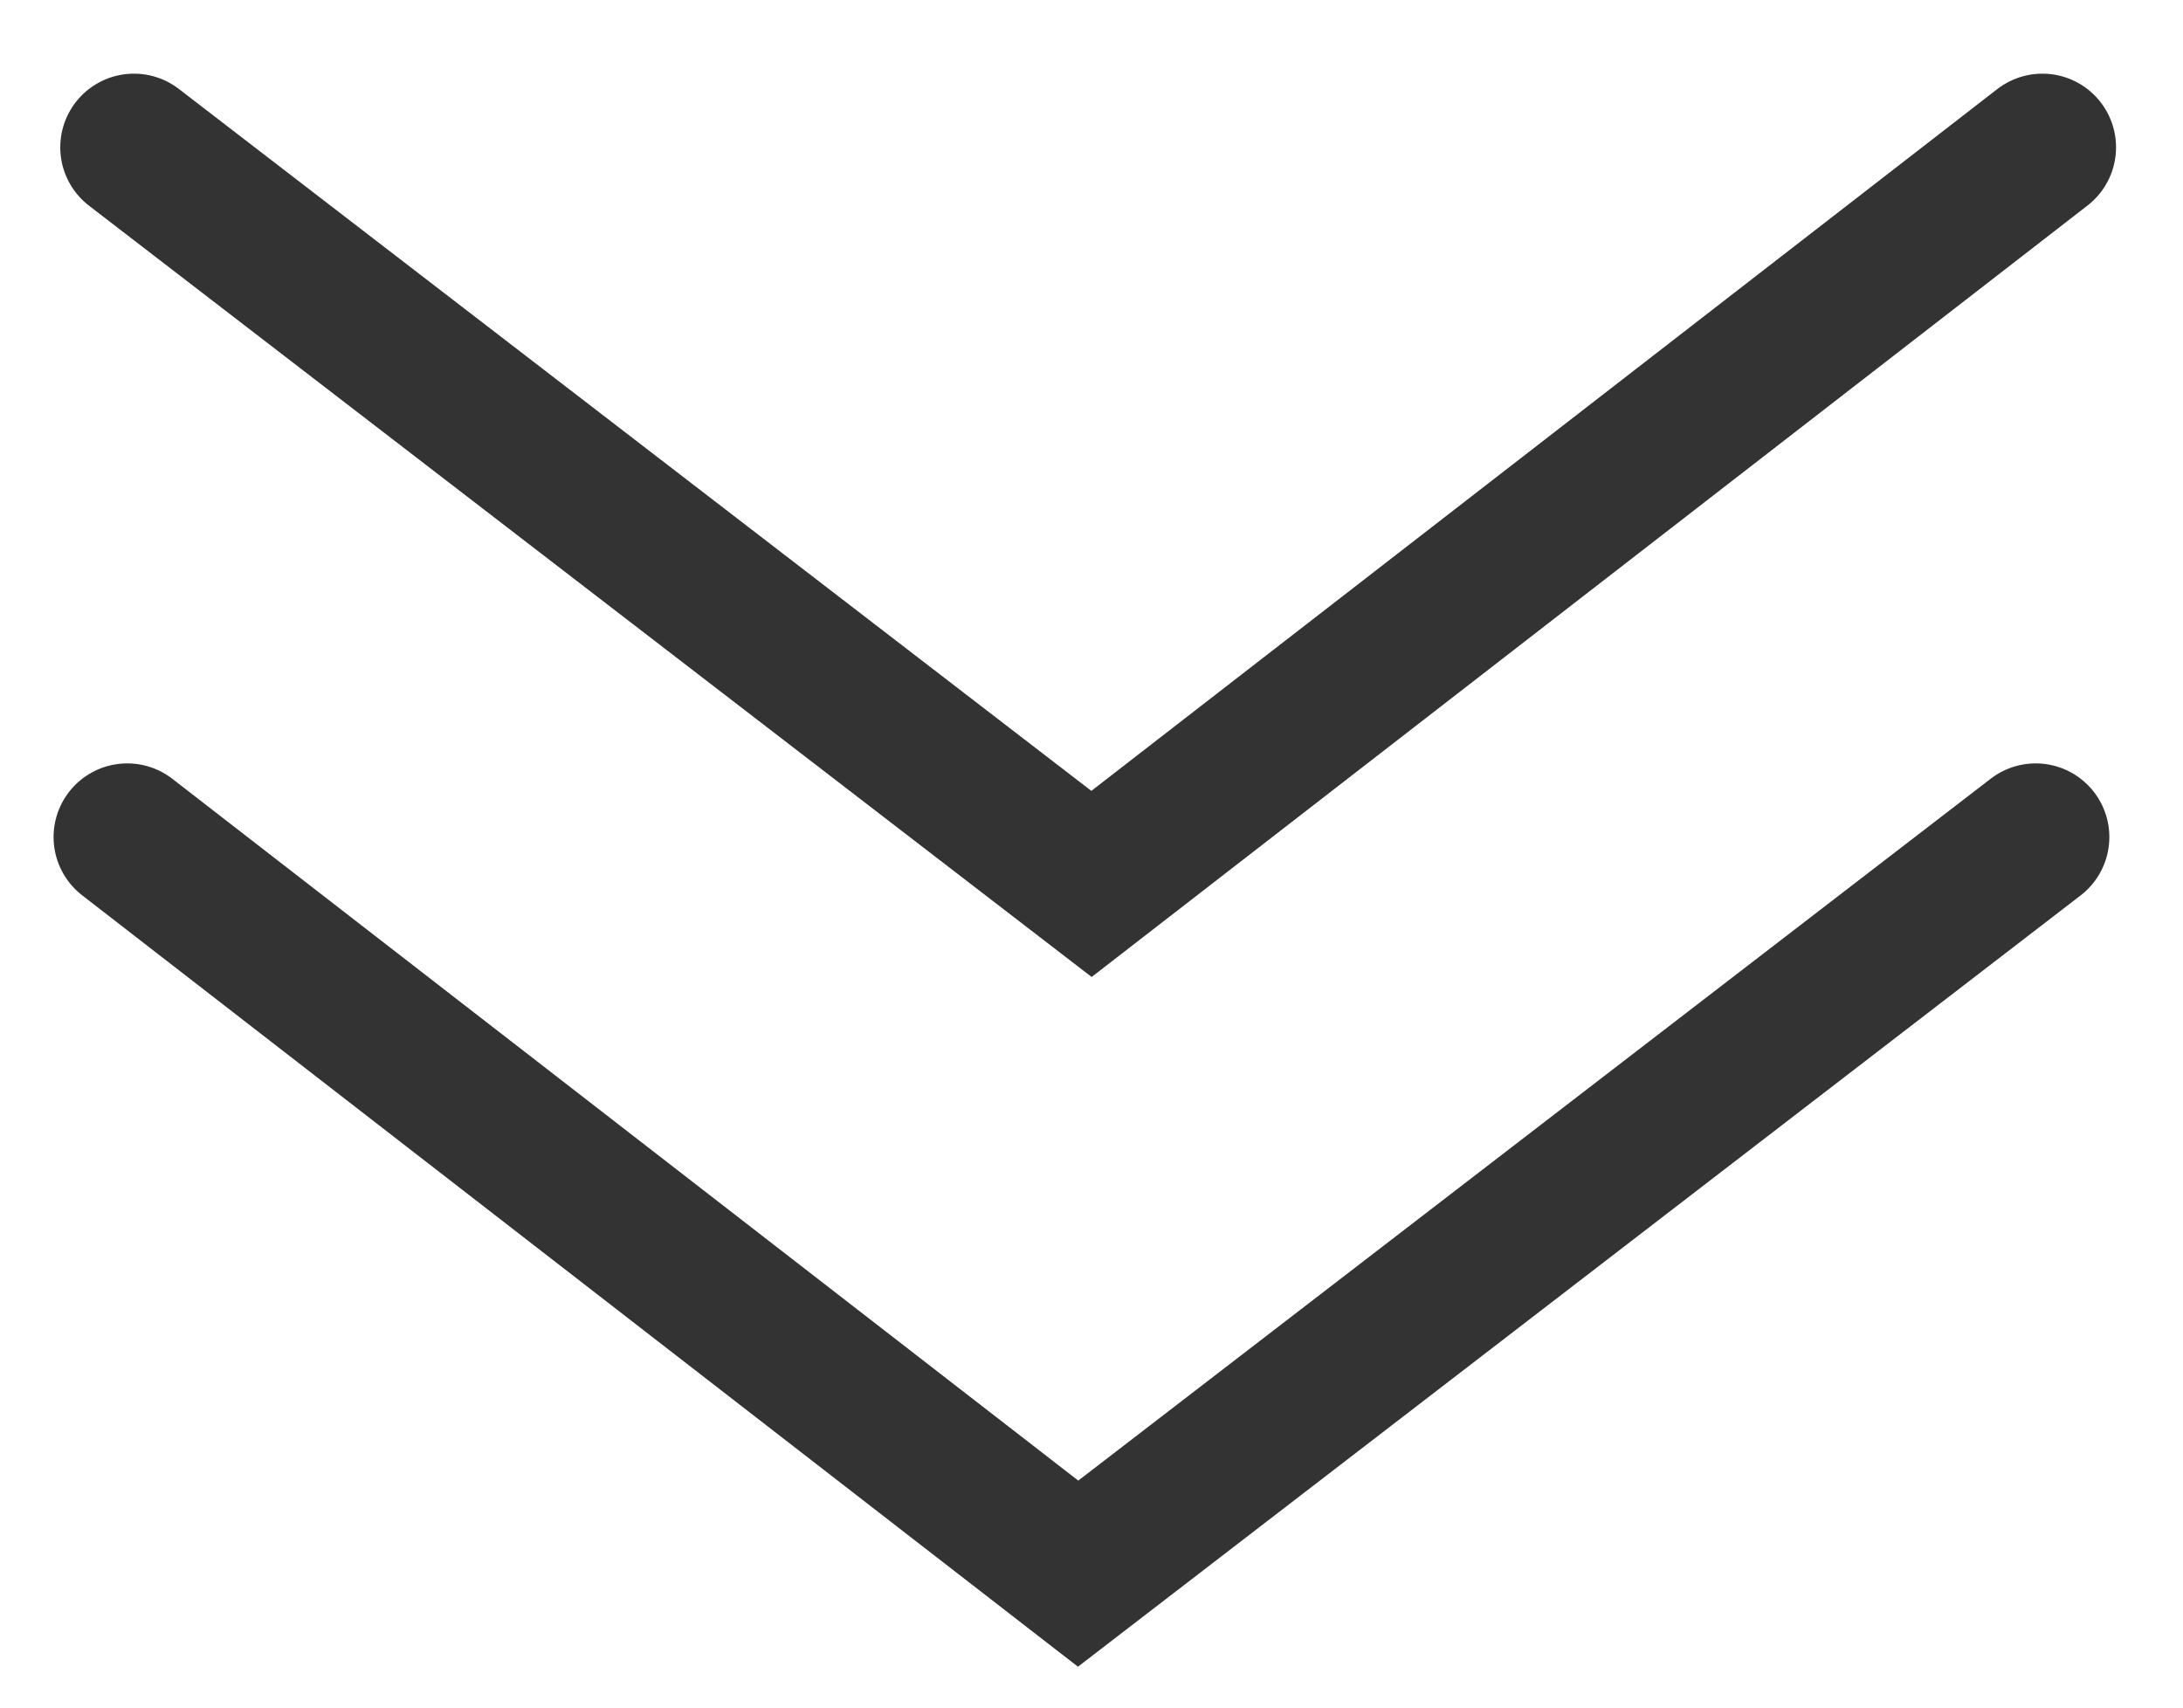 <?xml version="1.0" encoding="utf-8"?>
<!-- Generator: Adobe Illustrator 25.1.0, SVG Export Plug-In . SVG Version: 6.00 Build 0)  -->
<svg version="1.1" id="Layer_1" xmlns="http://www.w3.org/2000/svg" xmlns:xlink="http://www.w3.org/1999/xlink" x="0px" y="0px"
	 viewBox="0 0 32.6 25.5" style="enable-background:new 0 0 32.6 25.5;" xml:space="preserve">
<style type="text/css">
	.st0{fill:none;stroke:#FFFFFF;stroke-width:2.2;stroke-linecap:round;stroke-miterlimit:10;}
	.st1{fill:none;stroke:#FFFFFF;stroke-width:2.2;stroke-miterlimit:10;}
	.st2{fill:#FFFFFF;}
	.st3{fill:none;stroke:#F2920C;stroke-width:2.2;stroke-linecap:round;stroke-miterlimit:10;}
	.st4{fill:none;stroke:#F2920C;stroke-width:2.2;stroke-miterlimit:10;}
	.st5{fill:#F2920C;}
	.st6{fill:none;stroke:#333333;stroke-width:2.2;stroke-linecap:round;stroke-miterlimit:10;}
	.st7{fill:none;stroke:#333333;stroke-width:2.2;stroke-miterlimit:10;}
	.st8{fill:#333333;}
</style>
<polyline class="st6" points="30.5,2.2 16.3,13.2 2,2.2 "/>
<polyline class="st6" points="30.4,12.5 16.1,23.5 1.9,12.5 "/>
</svg>
